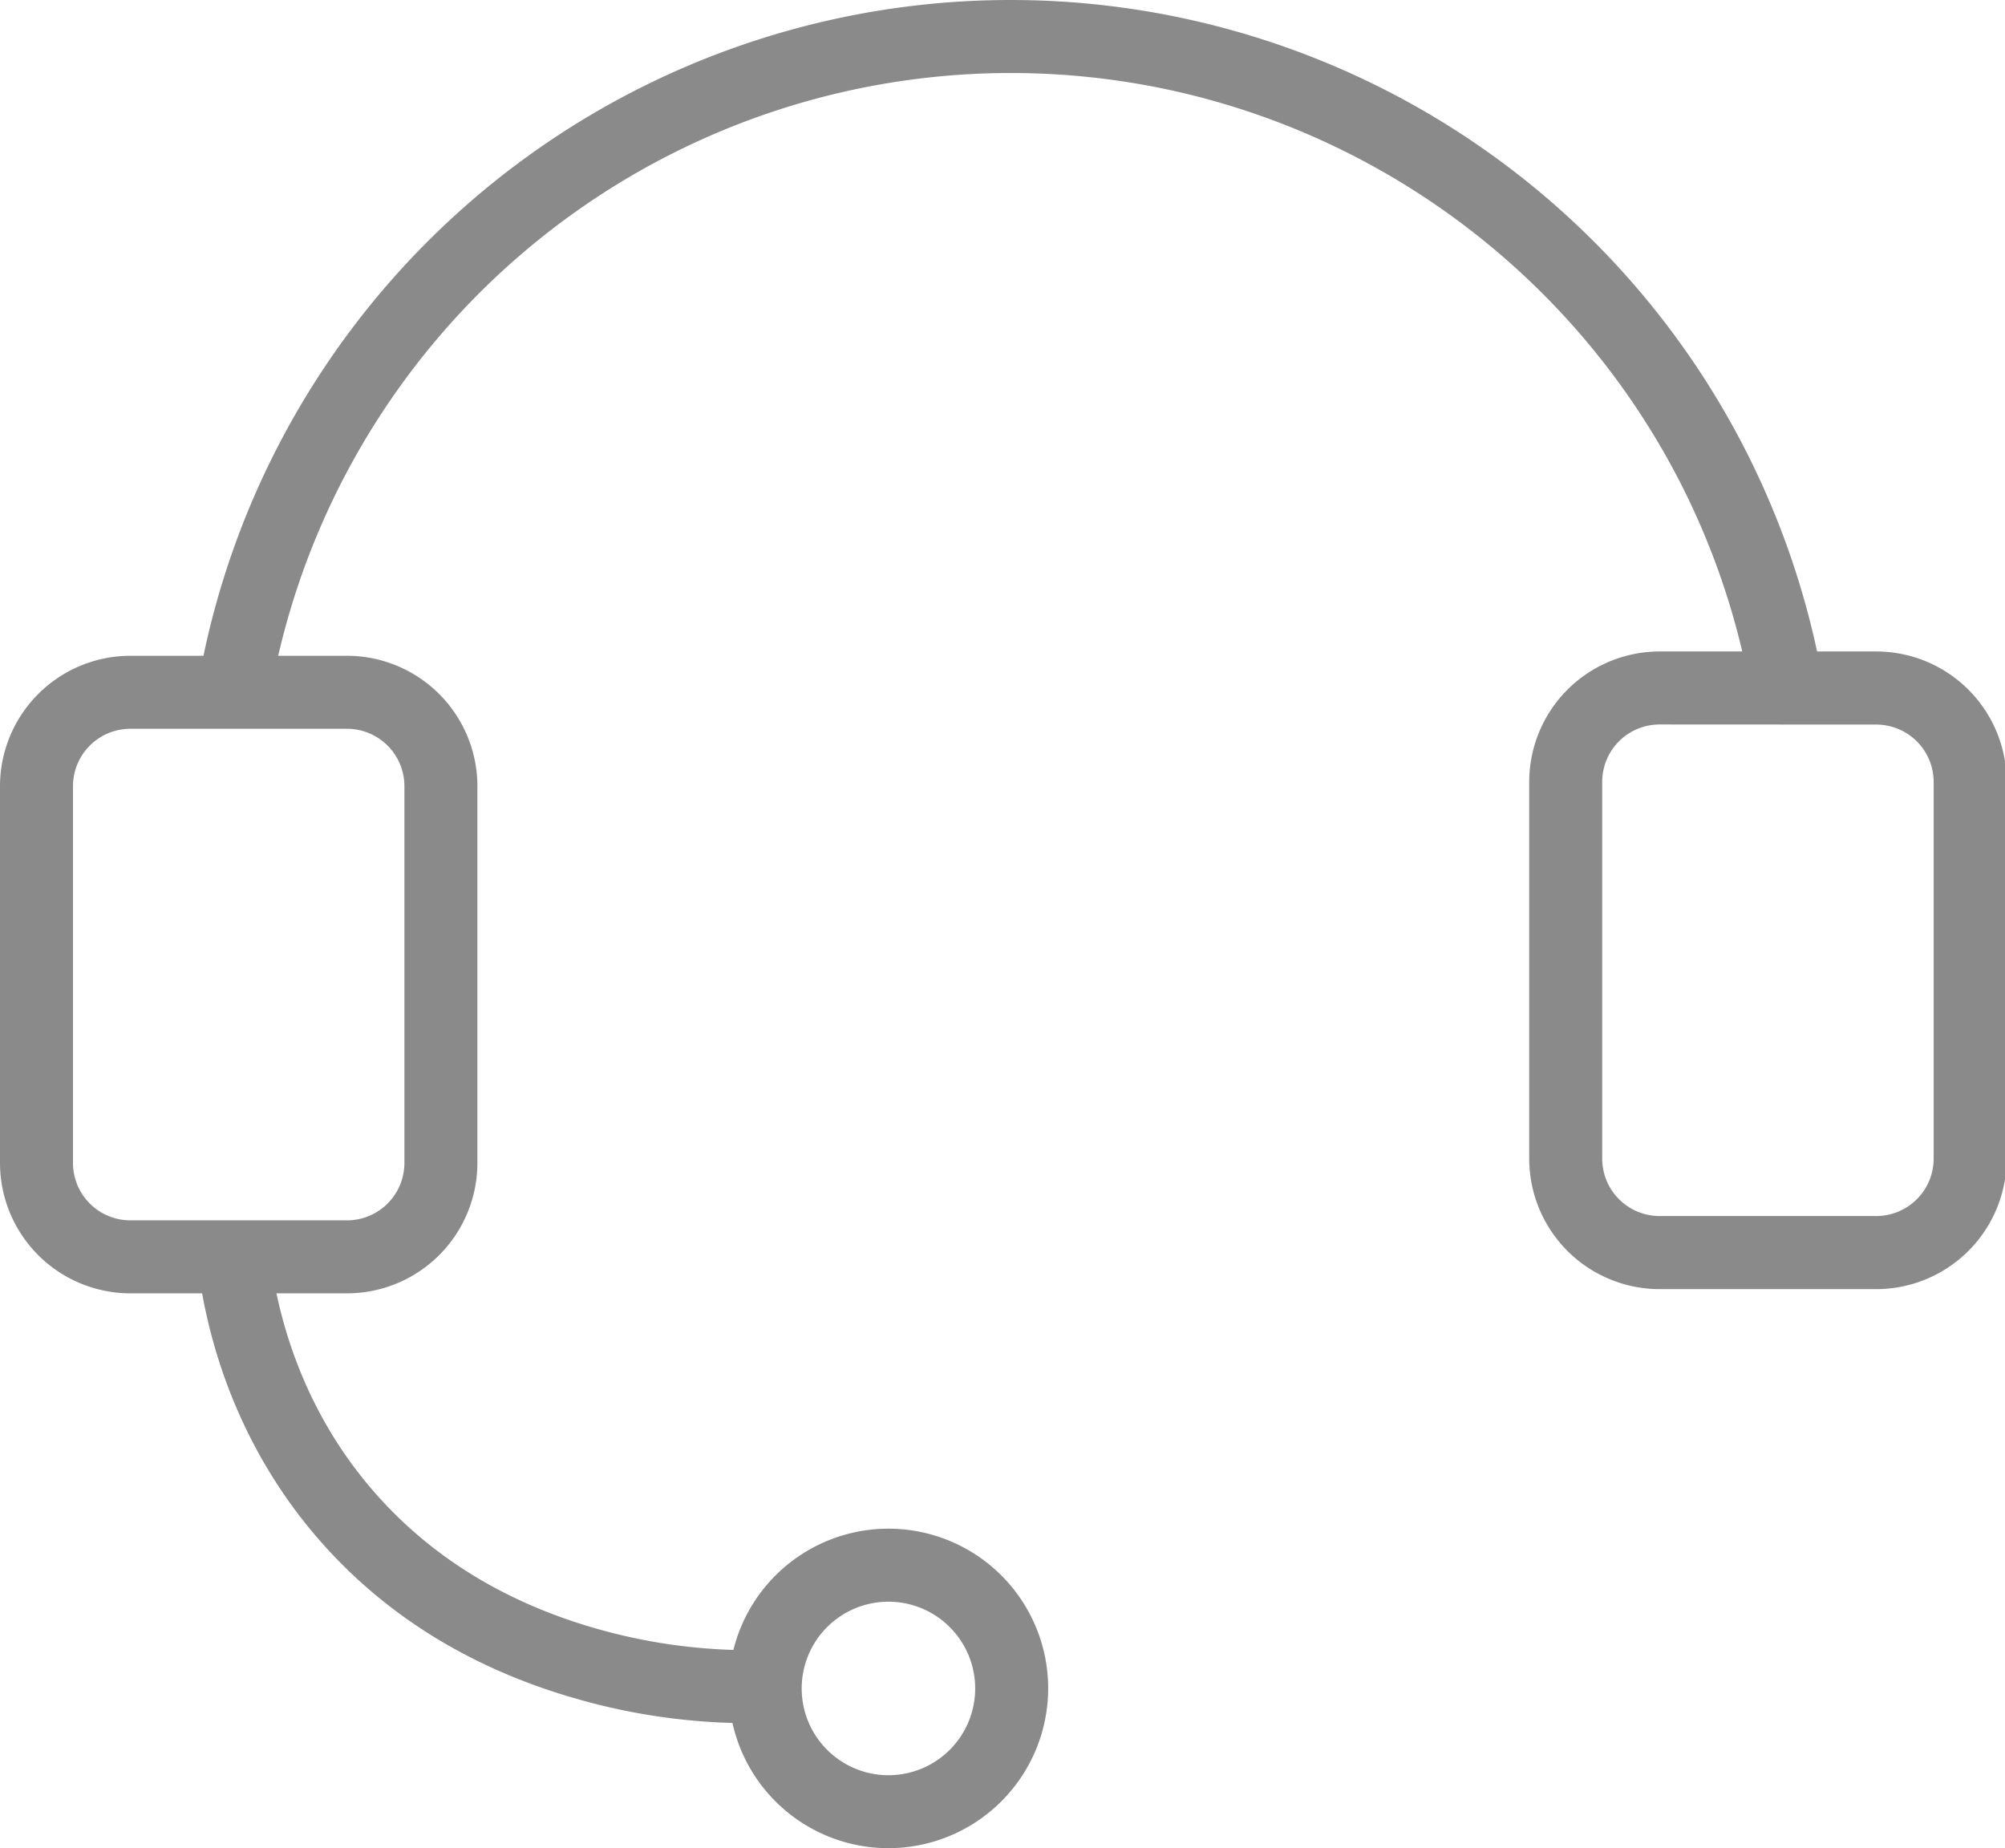 <?xml version="1.0" standalone="no"?><!DOCTYPE svg PUBLIC "-//W3C//DTD SVG 1.1//EN" "http://www.w3.org/Graphics/SVG/1.1/DTD/svg11.dtd"><svg t="1560788685773" class="icon" style="" viewBox="0 0 1111 1024" version="1.1" xmlns="http://www.w3.org/2000/svg" p-id="4884" xmlns:xlink="http://www.w3.org/1999/xlink" width="216.992" height="200"><defs><style type="text/css"></style></defs><path d="M988.917 394.577a20.222 20.222 0 0 1-19.84-16.42c-37.45-195.676-209.473-337.701-409.054-337.701a416.623 416.623 0 0 0-408.003 332.651 20.222 20.222 0 0 1-39.623-8.089 457.02 457.02 0 0 1 896.429 5.535 20.245 20.245 0 0 1-19.91 24.023z" p-id="4885" fill="#8a8a8a"></path><path d="M192.313 716.585H72.22A72.301 72.301 0 0 1 0 644.365v-208.802a72.301 72.301 0 0 1 72.22-72.22h120.093a72.301 72.301 0 0 1 72.22 72.22v208.802a72.301 72.301 0 0 1-72.22 72.22zM72.22 403.786a31.811 31.811 0 0 0-31.777 31.777v208.802a31.811 31.811 0 0 0 31.777 31.777h120.093a31.811 31.811 0 0 0 31.777-31.777v-208.802a31.811 31.811 0 0 0-31.777-31.777zM1039.691 714.251H919.586a72.301 72.301 0 0 1-72.22-72.22v-208.802a72.301 72.301 0 0 1 72.22-72.278h120.105a72.301 72.301 0 0 1 72.22 72.22v208.802a72.301 72.301 0 0 1-72.22 72.278zM919.586 401.394a31.811 31.811 0 0 0-31.777 31.777v208.802a31.811 31.811 0 0 0 31.777 31.777h120.105a31.811 31.811 0 0 0 31.777-31.777V433.229a31.811 31.811 0 0 0-31.777-31.777z" p-id="4886" fill="#8a8a8a"></path><path d="M412.382 954.727a347.026 347.026 0 0 1-94.175-13.866c-60.283-17.425-109.52-48.925-146.358-93.597-32.17-39.045-53.339-87.138-61.243-139.055a20.222 20.222 0 1 1 39.981-6.066c4.726 31.199 17.656 77.189 52.437 119.4 31.557 38.305 74.069 65.379 126.368 80.494a309.263 309.263 0 0 0 83.787 12.237h0.081a20.222 20.222 0 0 1 0.081 40.443z" p-id="4887" fill="#8a8a8a"></path><path d="M492.298 1024a88.513 88.513 0 1 1 88.513-88.513 88.605 88.605 0 0 1-88.513 88.513z m0-136.571a48.07 48.07 0 1 0 48.07 48.07 48.116 48.116 0 0 0-48.07-48.081z" p-id="4888" fill="#8a8a8a"></path></svg>